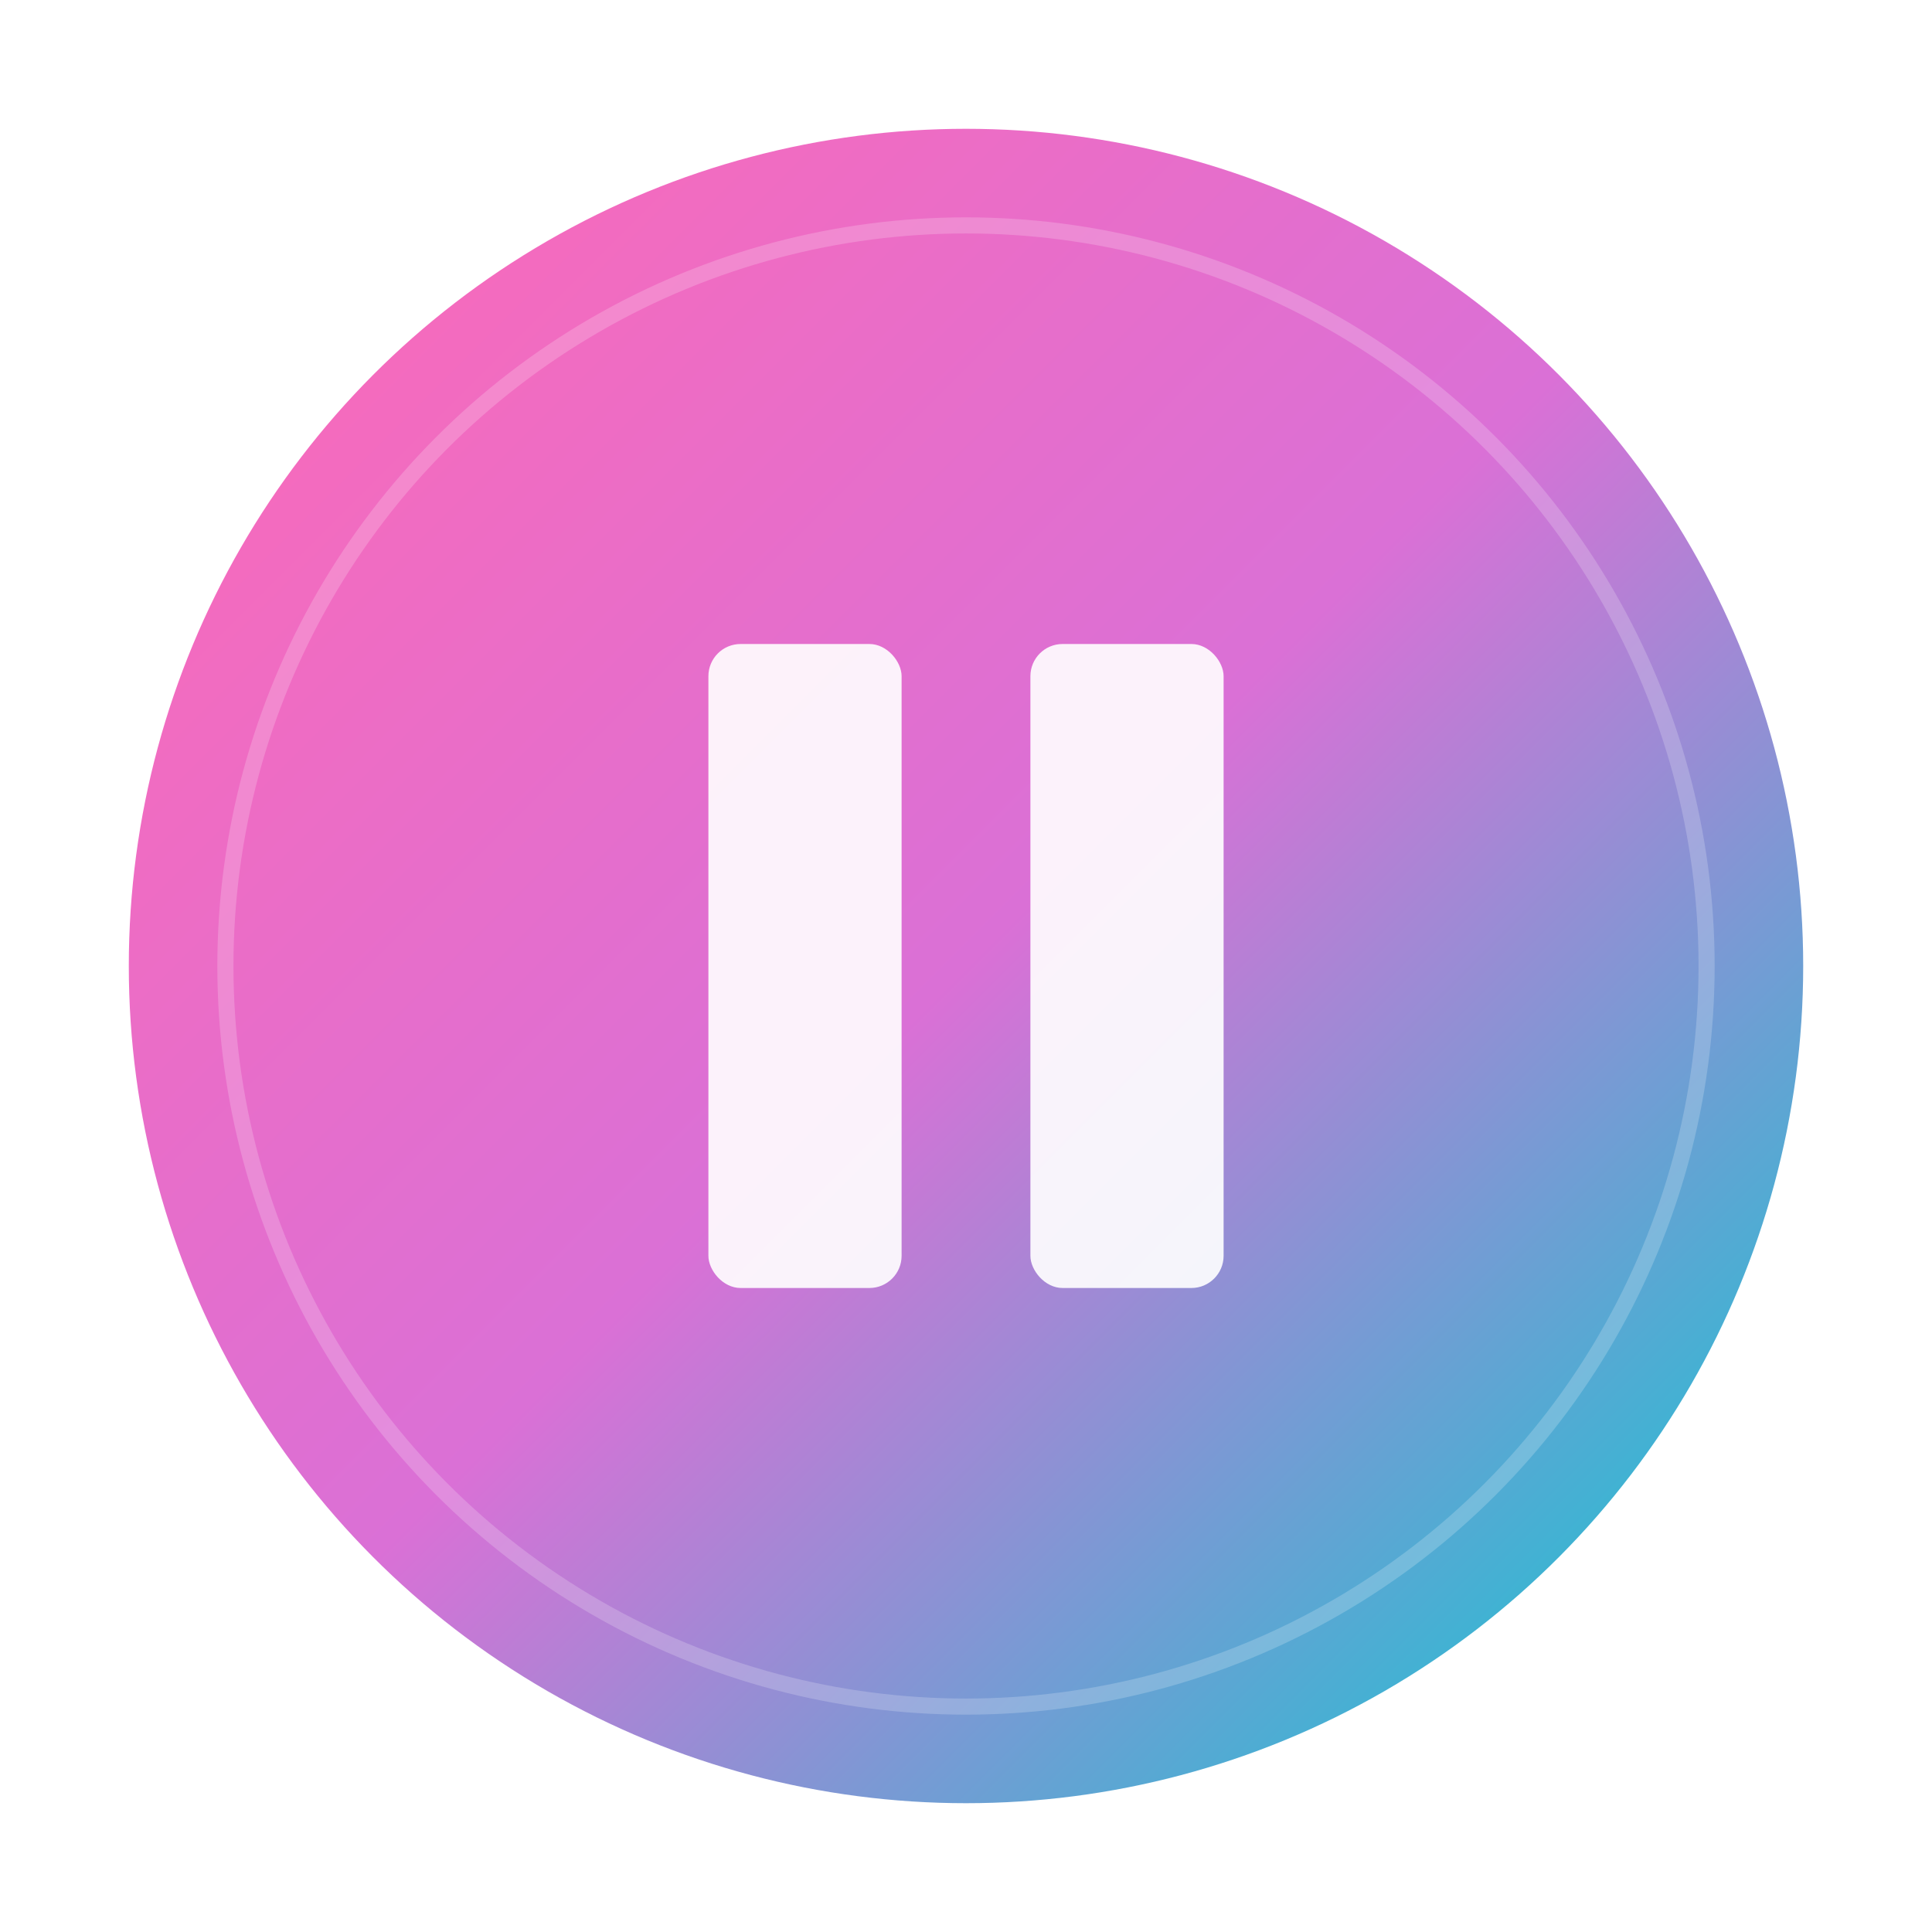 <svg width="60" height="60" viewBox="0 0 60 60" fill="none" xmlns="http://www.w3.org/2000/svg">
  <!-- Reuse your existing filters -->
  <filter id="shadow" x="-10%" y="-10%" width="120%" height="120%">
    <feDropShadow dx="2" dy="2" stdDeviation="3" flood-opacity="0.3" />
  </filter>
  
  <filter id="glow" x="-20%" y="-20%" width="140%" height="140%">
    <feGaussianBlur stdDeviation="2" result="blur"/>
    <feFlood flood-color="#FF69B4" flood-opacity="0.7" result="color"/>
    <feComposite in="color" in2="blur" operator="in" result="glow"/>
    <feMerge>
      <feMergeNode in="glow"/>
      <feMergeNode in="SourceGraphic"/>
    </feMerge>
  </filter>

  <!-- Same gradient circle background -->
  <circle cx="30" cy="30" r="26" fill="url(#gradient)" filter="url(#shadow)"/>
  
  <!-- Pause icon (two rectangles instead of play triangle) -->
  <rect x="22" y="20" width="6" height="20" rx="1" 
        fill="white" 
        filter="url(#glow)"
        opacity="0.95"/>
  <rect x="32" y="20" width="6" height="20" rx="1" 
        fill="white" 
        filter="url(#glow)"
        opacity="0.95"/>
  
  <!-- Same subtle border -->
  <circle cx="30" cy="30" r="23" fill="none" stroke="rgba(255,255,255,0.2)" stroke-width="0.5"/>
  
  <!-- Reuse your gradient definition -->
  <defs>
    <linearGradient id="gradient" x1="4" y1="4" x2="56" y2="56" gradientUnits="userSpaceOnUse">
      <stop offset="0%" stop-color="#FF69B4"/>
      <stop offset="50%" stop-color="#DA70D6"/>
      <stop offset="100%" stop-color="#00CED1"/>
    </linearGradient>
  </defs>
</svg>